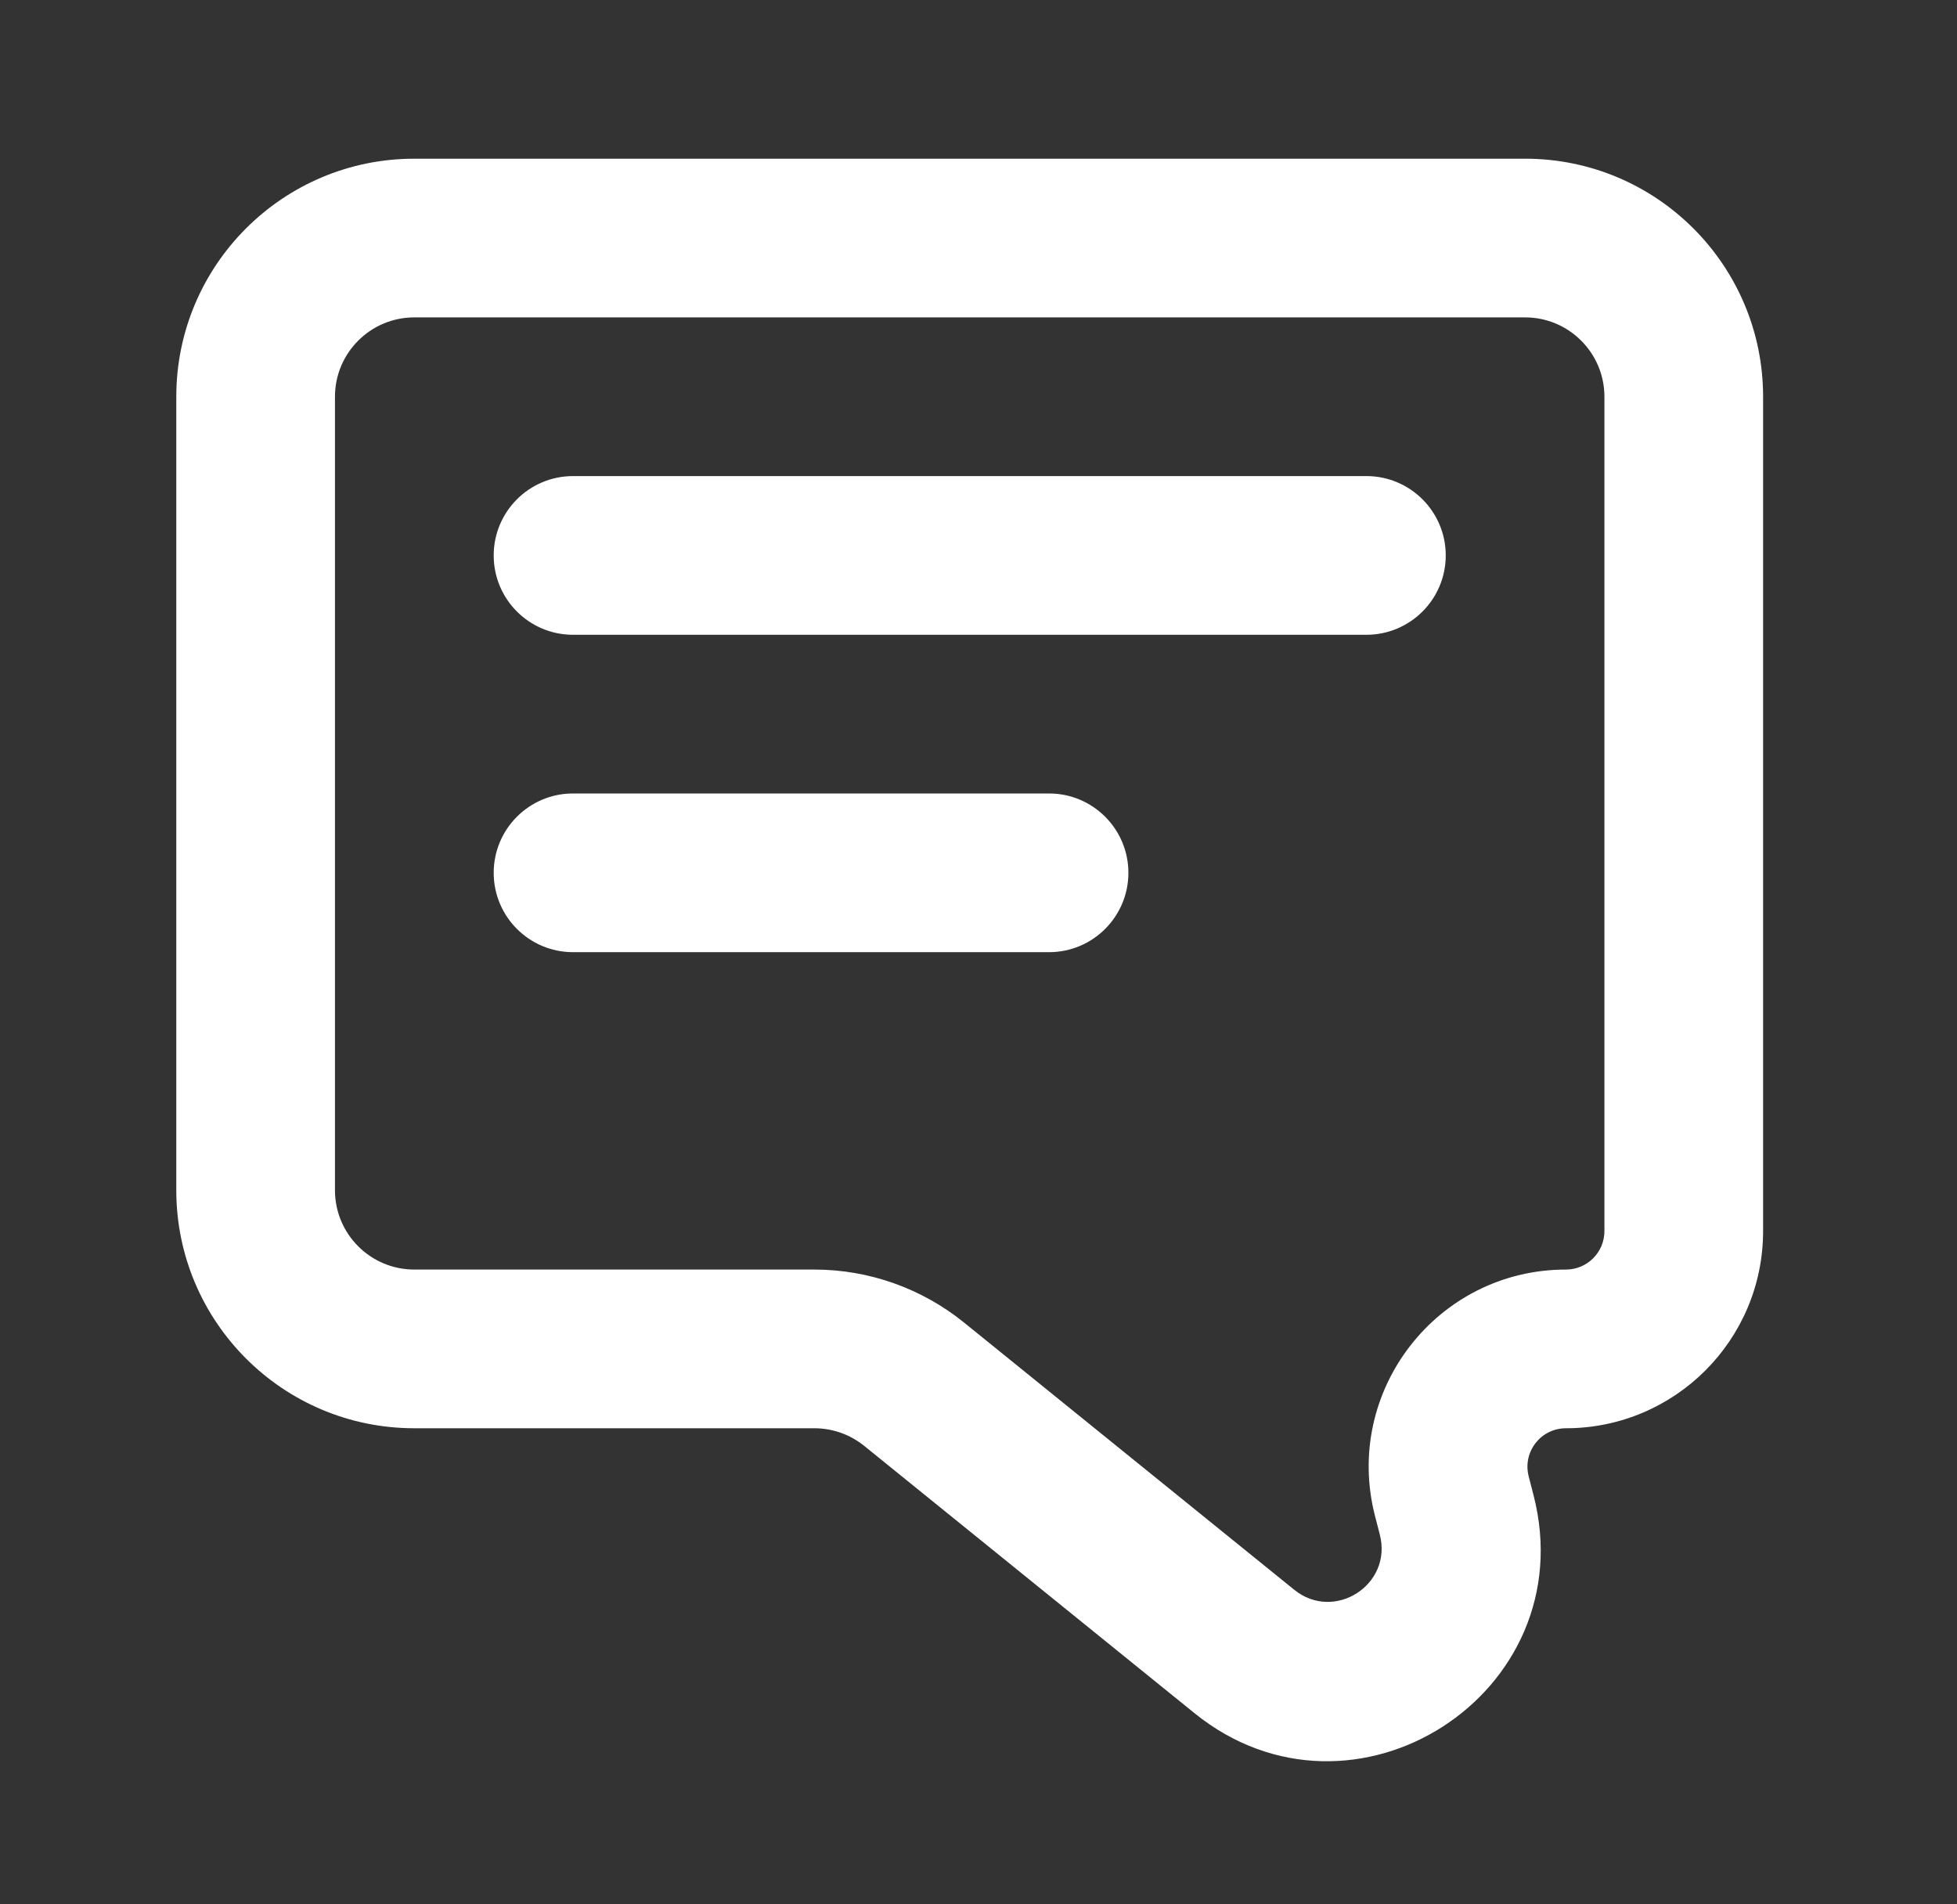 <svg width="37" height="36" viewBox="0 0 37 36" fill="none" xmlns="http://www.w3.org/2000/svg">
<rect x="0" y="0" width="37" height="36" fill="#333333" stroke="none"/>
<path fill-rule="evenodd" clip-rule="evenodd" d="M3.333 7.5C3.333 5.015 5.348 3 7.833 3H28.834C31.319 3 33.334 5.015 33.334 7.5V23.273C33.334 25.331 31.665 27 29.606 27C29.131 27 28.783 27.448 28.902 27.909L28.994 28.266C29.956 32.01 25.588 34.817 22.582 32.385L16.34 27.334C16.073 27.118 15.74 27 15.397 27H7.833C5.348 27 3.333 24.985 3.333 22.5V7.5ZM7.833 6C7.005 6 6.333 6.672 6.333 7.5V22.5C6.333 23.328 7.005 24 7.833 24H15.397C16.427 24 17.426 24.354 18.227 25.002L24.469 30.053C25.228 30.667 26.331 29.958 26.088 29.013L25.996 28.656C25.39 26.297 27.171 24 29.606 24C30.008 24 30.334 23.674 30.334 23.273V7.5C30.334 6.672 29.662 6 28.834 6H7.833Z" fill="white"/>
<path d="M9.334 10.5C9.334 9.672 10.005 9 10.834 9H25.834C26.662 9 27.334 9.672 27.334 10.5C27.334 11.328 26.662 12 25.834 12H10.834C10.005 12 9.334 11.328 9.334 10.5Z" fill="white"/>
<path d="M9.334 16.5C9.334 15.672 10.005 15 10.834 15H19.834C20.662 15 21.334 15.672 21.334 16.5C21.334 17.328 20.662 18 19.834 18H10.834C10.005 18 9.334 17.328 9.334 16.5Z" fill="white"/>
</svg>

